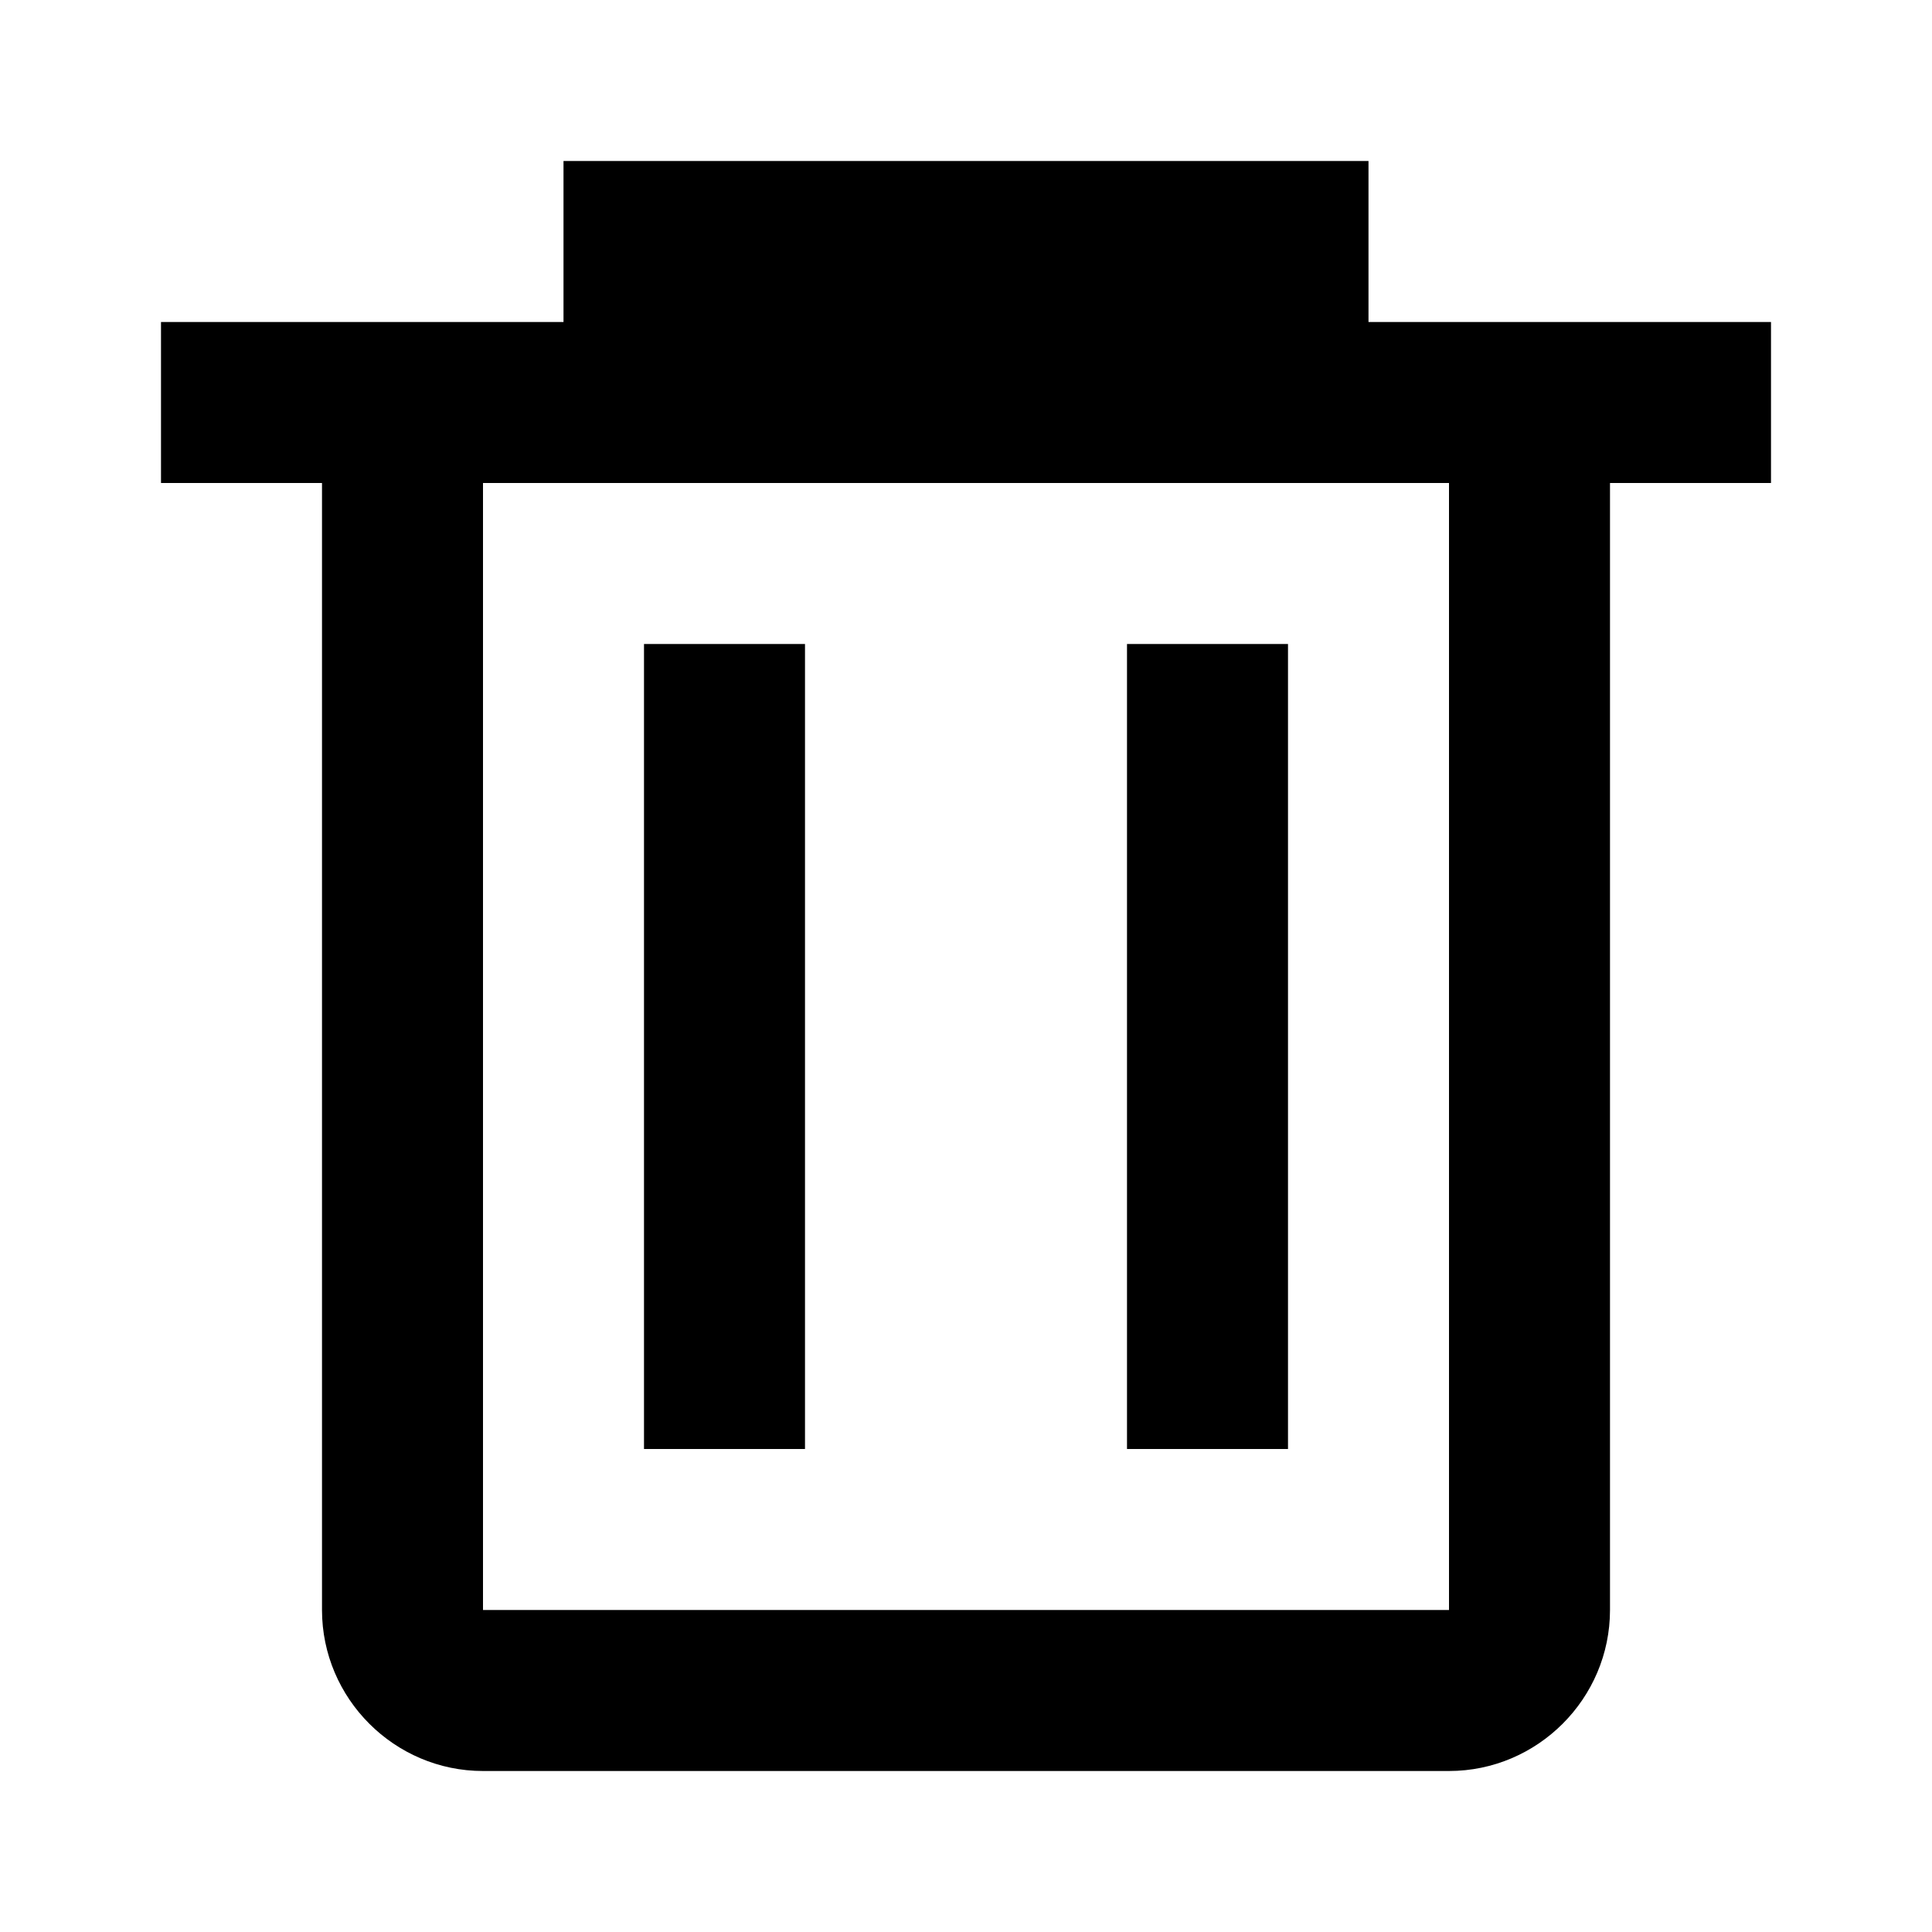 <svg width="200" height="200" viewBox="0 0 24 24" fill="none" xmlns="http://www.w3.org/2000/svg">
  <path d="M7 4V2H17V4H22V6H20V20C20 21.1 19.1 22 18 22H6C4.9 22 4 21.1 4 20V6H2V4H7ZM6 6V20H18V6H6ZM8 8H10V18H8V8ZM14 8H16V18H14V8Z" fill="black"/>
</svg>
